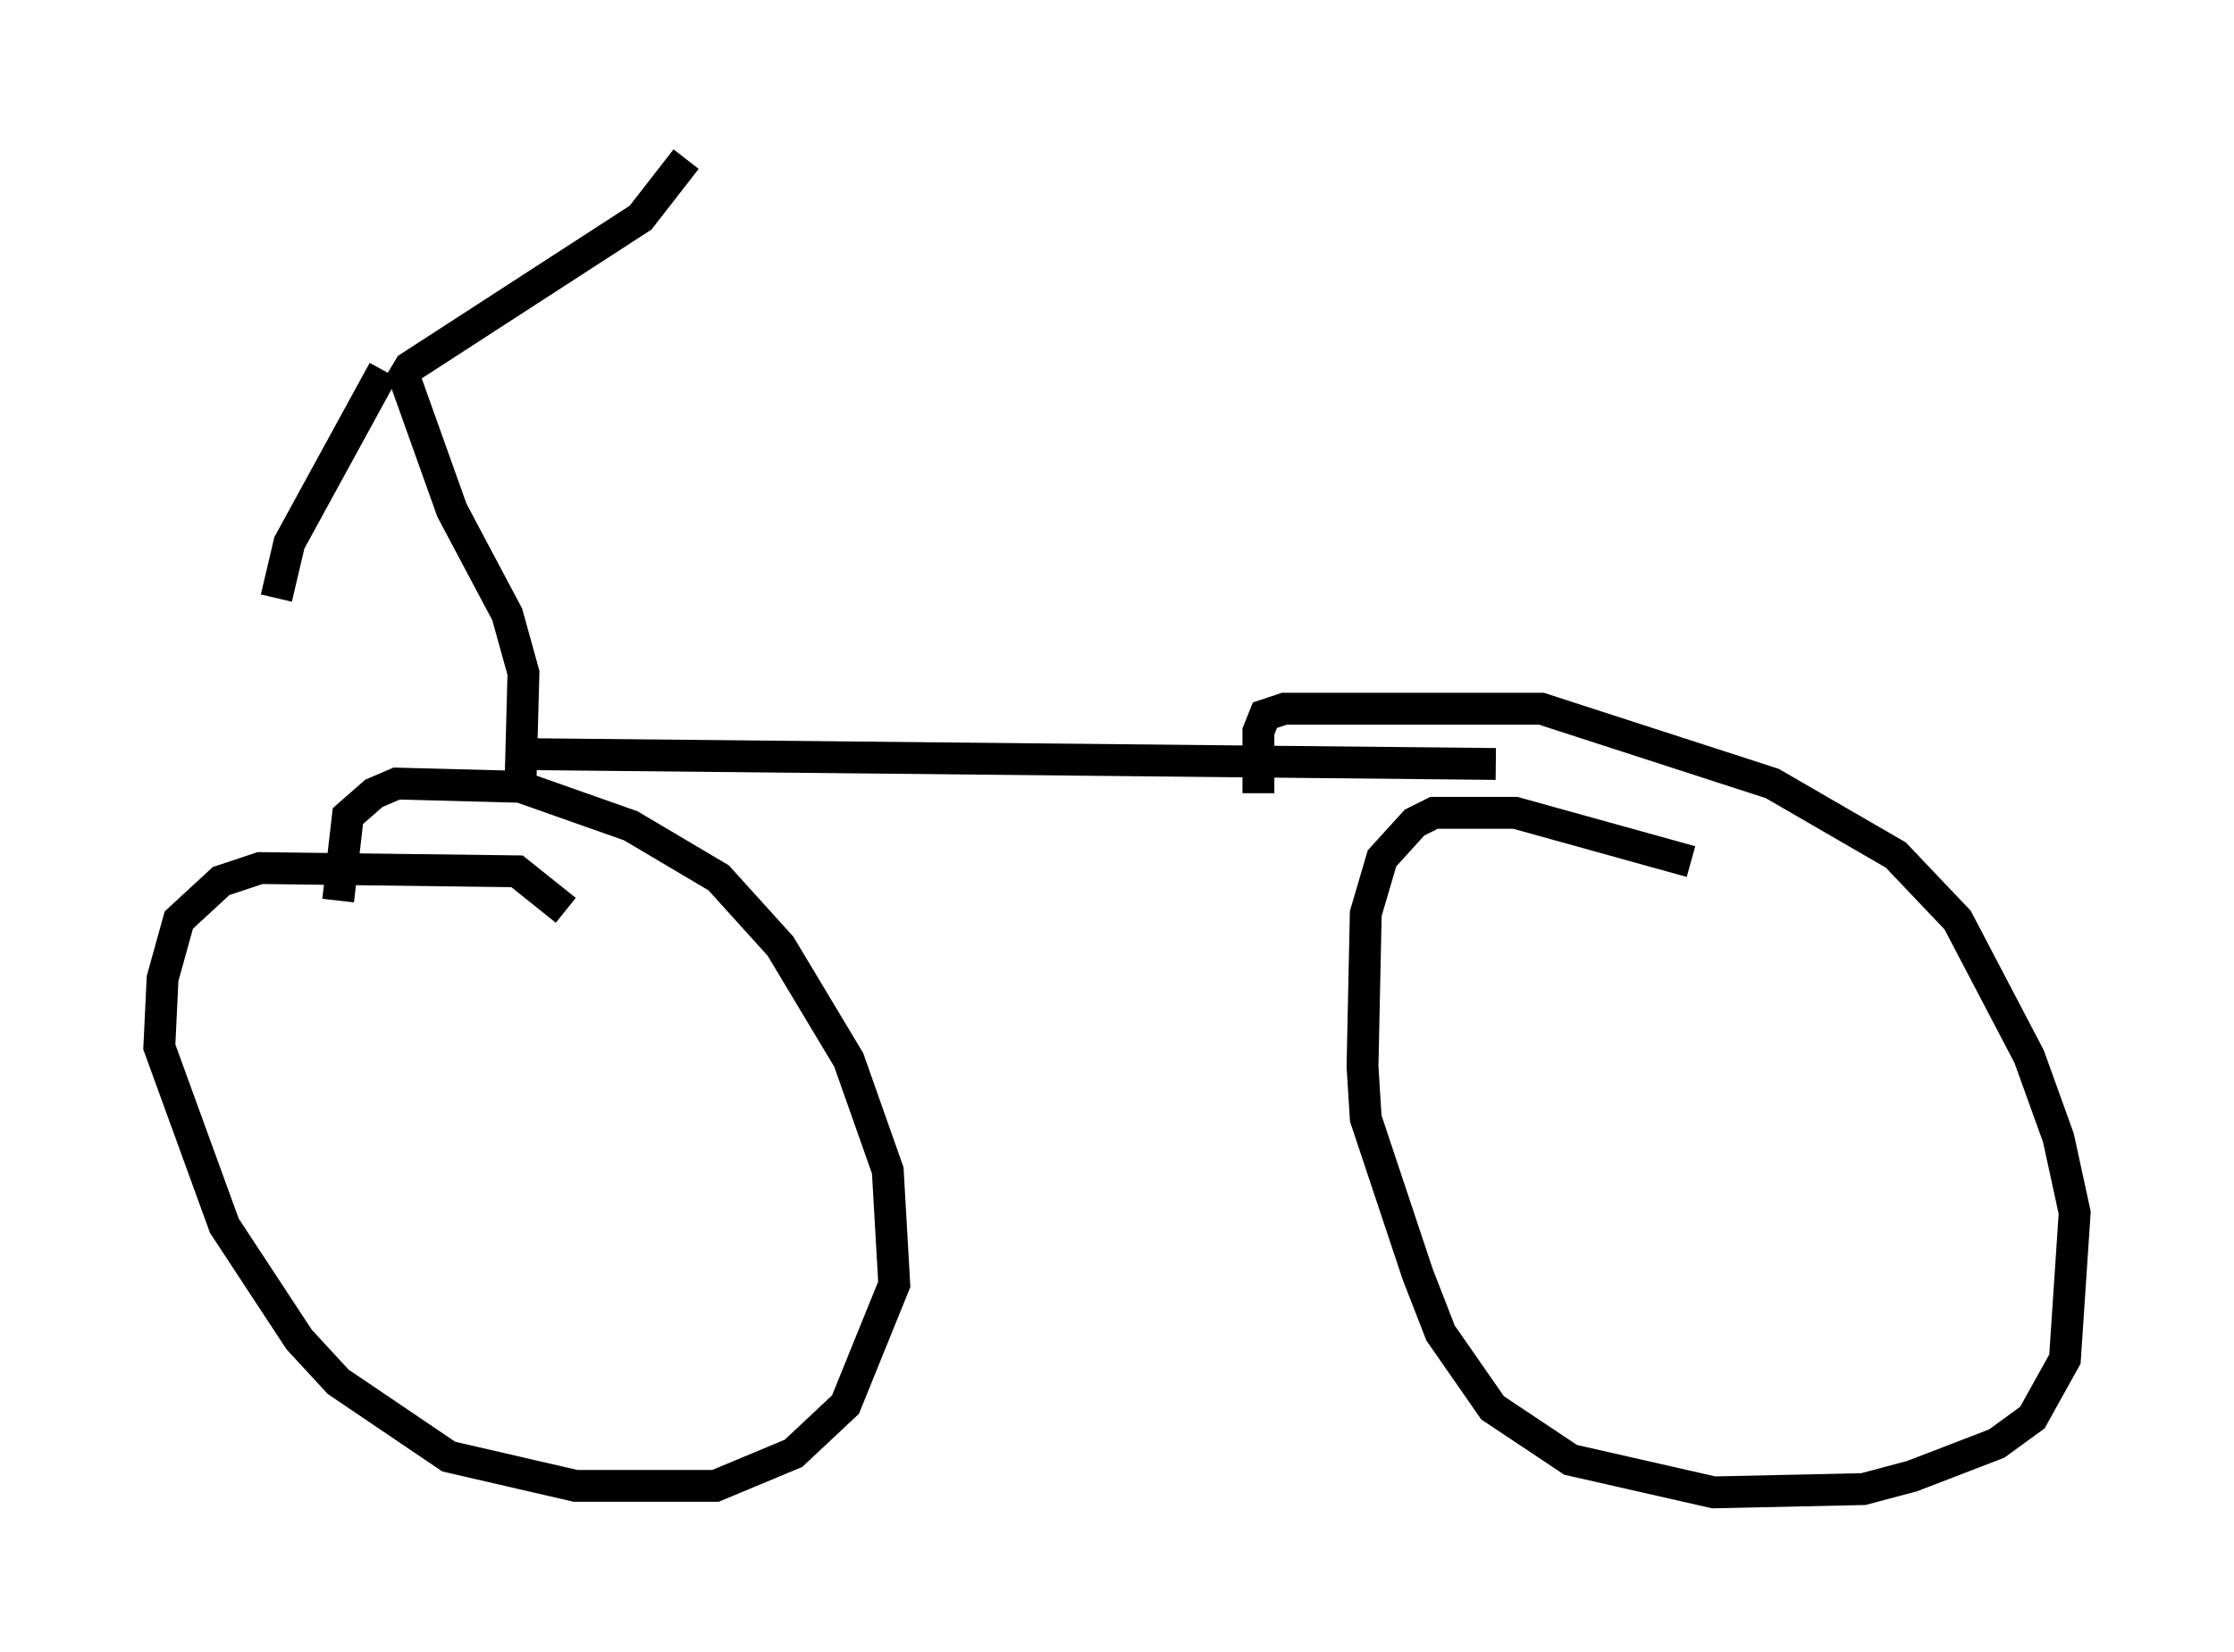 <?xml version="1.0" encoding="utf-8" ?>
<svg baseProfile="full" height="51.855" version="1.1" width="70.128" xmlns="http://www.w3.org/2000/svg" xmlns:ev="http://www.w3.org/2001/xml-events" xmlns:xlink="http://www.w3.org/1999/xlink"><defs /><rect fill="white" height="51.855" width="70.128" x="0" y="0" /><path d="M17.761, 29.5 m0.0, -0.919 l-1.531, -1.225 -8.065, -0.102 l-1.225, 0.408 -1.327, 1.225 l-0.51, 1.838 -0.102, 2.144 l2.042, 5.615 2.348, 3.573 l1.225, 1.327 3.471, 2.348 l3.981, 0.919 4.39, 0.0 l2.45, -1.021 1.633, -1.531 l1.531, -3.777 -0.204, -3.573 l-1.225, -3.471 -2.144, -3.573 l-1.94, -2.144 -2.756, -1.633 l-3.471, -1.225 -3.879, -0.102 l-0.715, 0.306 -0.817, 0.715 l-0.306, 2.654 m42.467, -1.225 l-5.513, -1.531 -2.552, 0.0 l-0.613, 0.306 -1.021, 1.123 l-0.51, 1.735 -0.102, 4.798 l0.102, 1.633 1.633, 4.9 l0.715, 1.838 1.633, 2.348 l2.45, 1.633 4.492, 1.021 l4.696, -0.102 1.531, -0.408 l2.654, -1.021 1.123, -0.817 l1.021, -1.838 0.306, -4.594 l-0.51, -2.348 -0.919, -2.552 l-2.246, -4.288 -1.94, -2.042 l-3.879, -2.246 -7.248, -2.348 l-8.065, 0.0 -0.613, 0.204 l-0.204, 0.51 0.0, 1.94 m-22.663, -1.225 l30.115, 0.306 m-30.625, 0.919 l0.102, -3.777 -0.51, -1.838 l-1.735, -3.267 -1.531, -4.288 m-0.613, -0.102 l-2.96, 5.41 -0.408, 1.735 m3.879, -6.738 l0.306, -0.51 7.248, -4.696 l1.429, -1.838 " fill="none" stroke="black" stroke-width="1" /></svg>